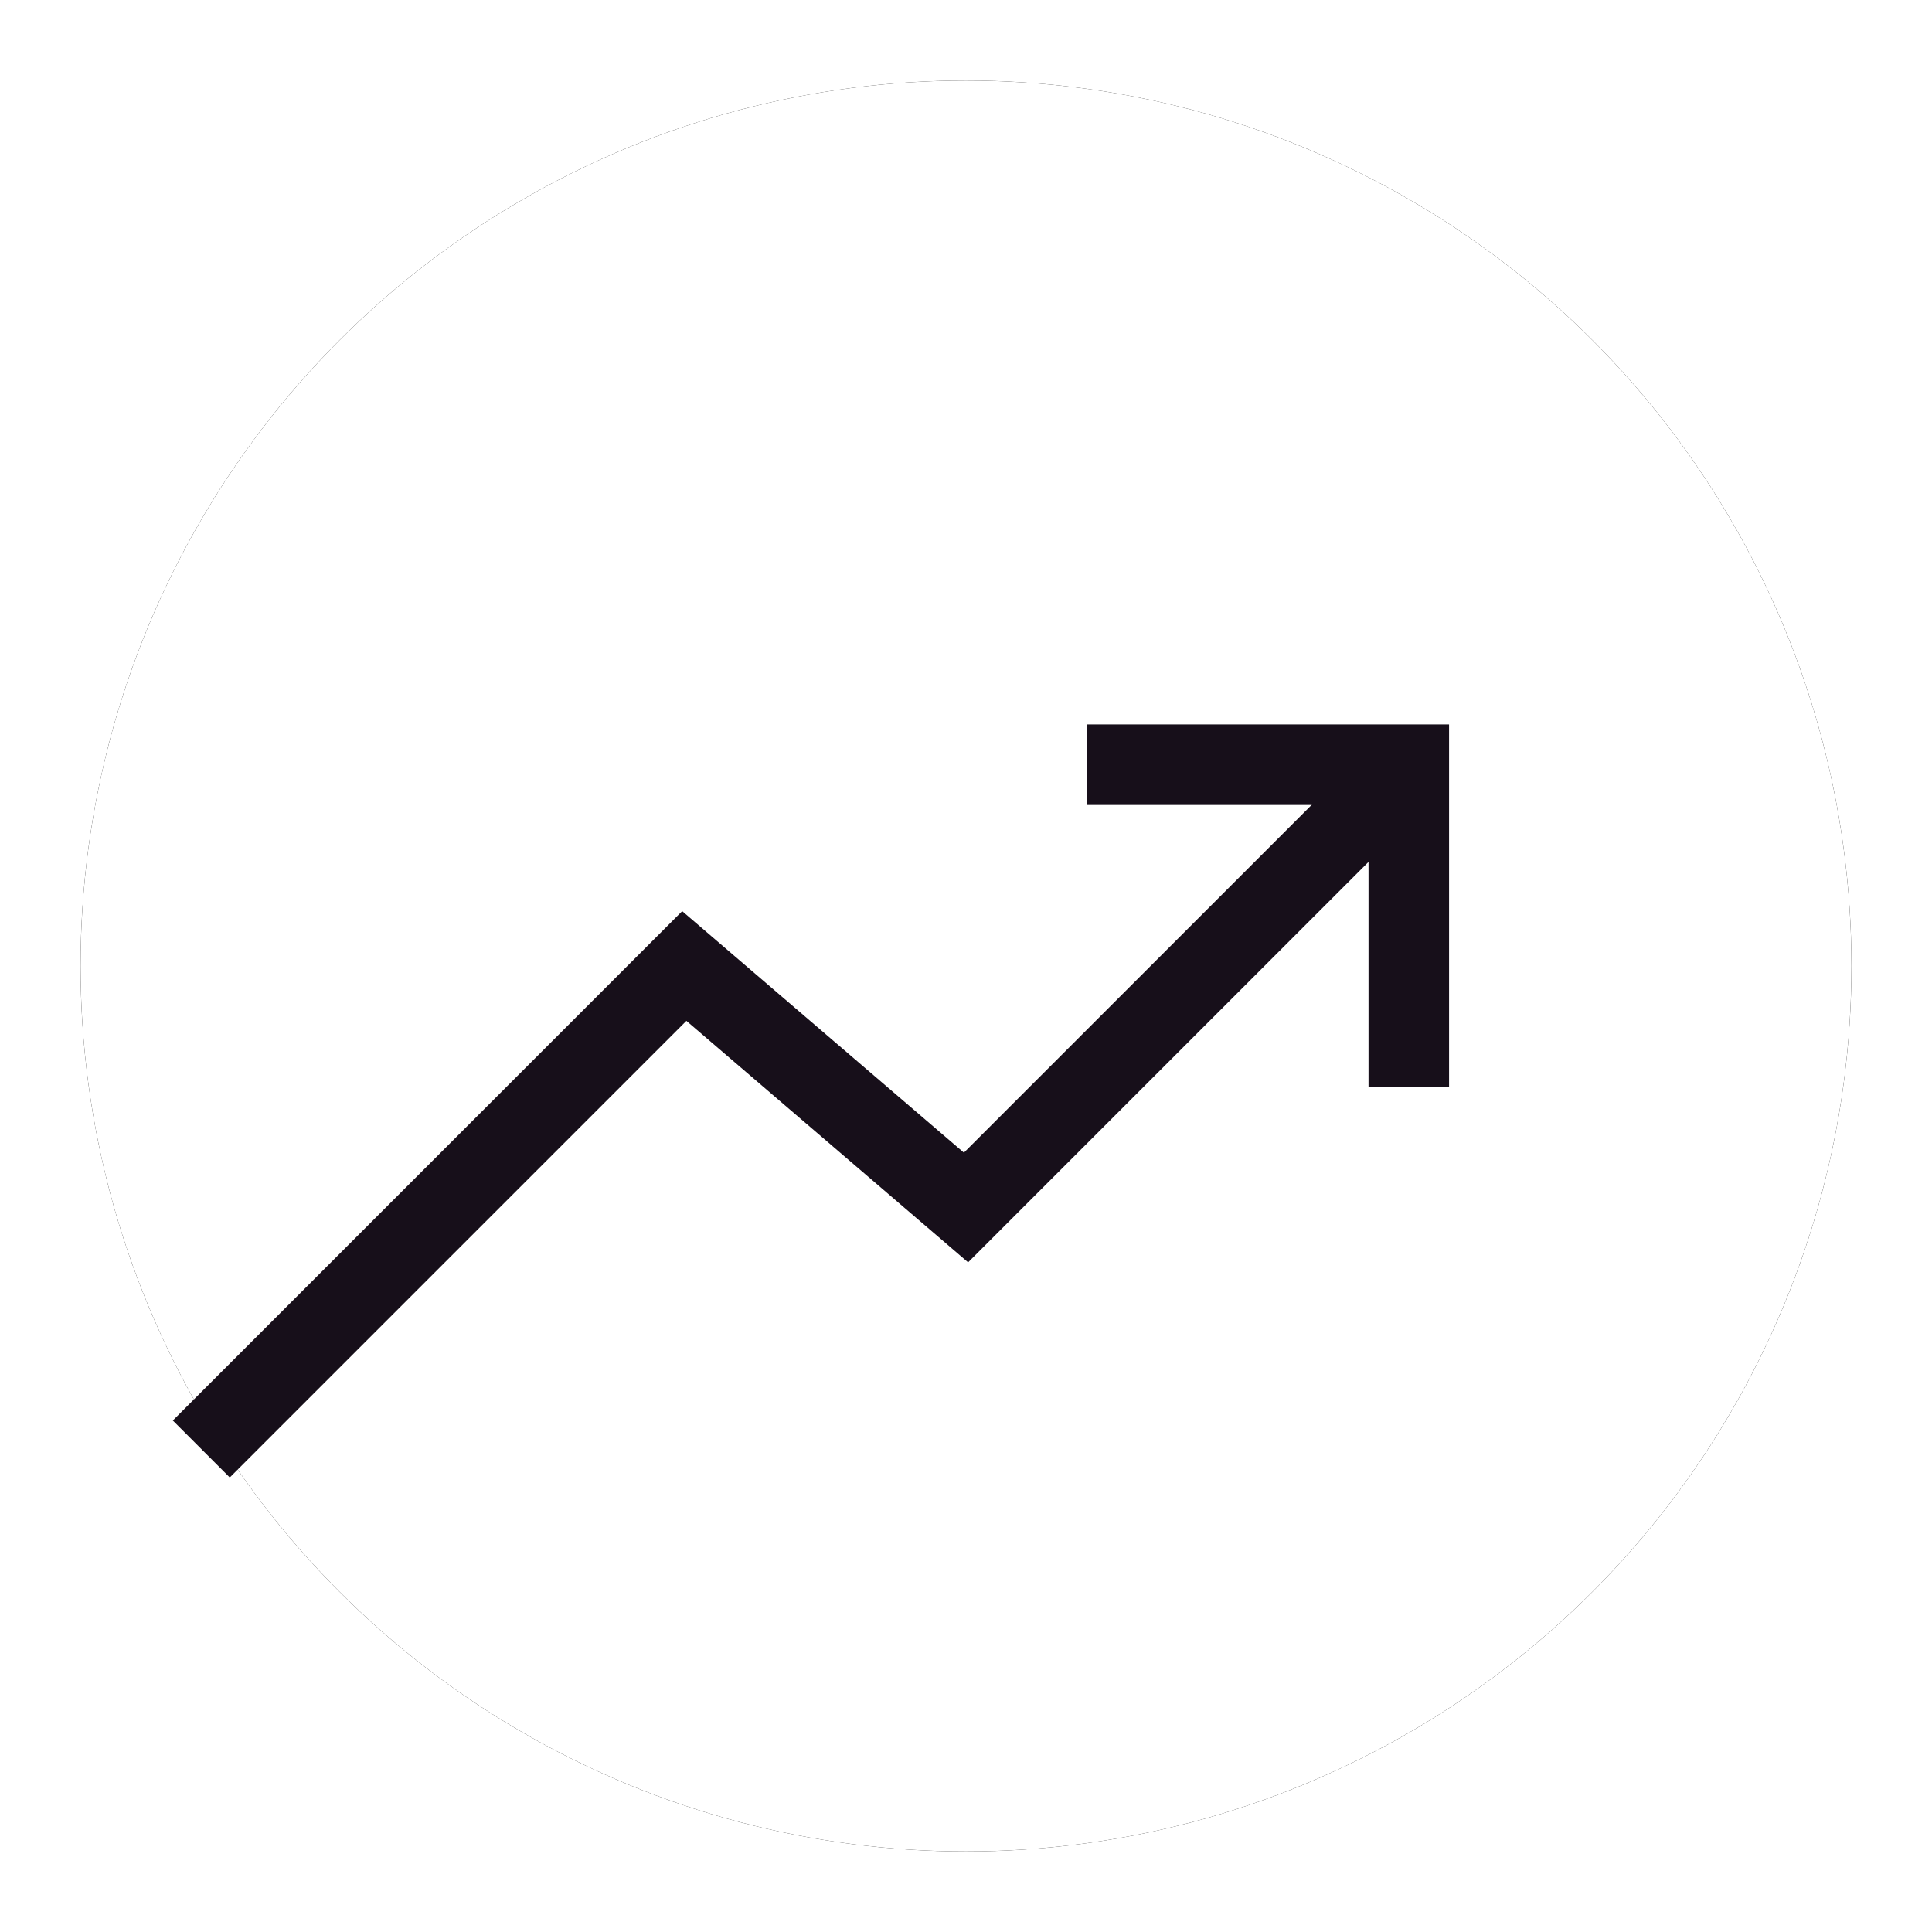 <?xml version="1.0" encoding="UTF-8"?>
<svg width="16px" height="16px" viewBox="0 0 16 16" version="1.1" xmlns="http://www.w3.org/2000/svg" xmlns:xlink="http://www.w3.org/1999/xlink">
    <!-- Generator: Sketch 51.2 (57519) - http://www.bohemiancoding.com/sketch -->
    <title>icon/nav/行情on16</title>
    <desc>Created with Sketch.</desc>
    <defs>
        <circle id="path-1" cx="8" cy="8" r="7.333"></circle>
        <filter x="-10.2%" y="-10.2%" width="120.5%" height="120.5%" filterUnits="objectBoundingBox" id="filter-2">
            <feOffset dx="0" dy="0" in="SourceAlpha" result="shadowOffsetOuter1"></feOffset>
            <feGaussianBlur stdDeviation="0.5" in="shadowOffsetOuter1" result="shadowBlurOuter1"></feGaussianBlur>
            <feColorMatrix values="0 0 0 0 1   0 0 0 0 1   0 0 0 0 1  0 0 0 1 0" type="matrix" in="shadowBlurOuter1"></feColorMatrix>
        </filter>
    </defs>
    <g id="icon/nav/行情on16" stroke="none" stroke-width="1" fill="none" fill-rule="evenodd">
        <g id="Oval-9">
            <use fill="black" fill-opacity="1" filter="url(#filter-2)" xlink:href="#path-1"></use>
            <use fill="#FFFFFF" fill-rule="evenodd" xlink:href="#path-1"></use>
        </g>
        <polyline id="Path-14" stroke="#170F1A" stroke-width="0.667" points="1.667 12 5.667 8 8 10 11.667 6.333"></polyline>
        <polyline id="Path-3" stroke="#170F1A" stroke-width="0.667" points="9 6.333 11.667 6.333 11.667 9"></polyline>
    </g>
</svg>